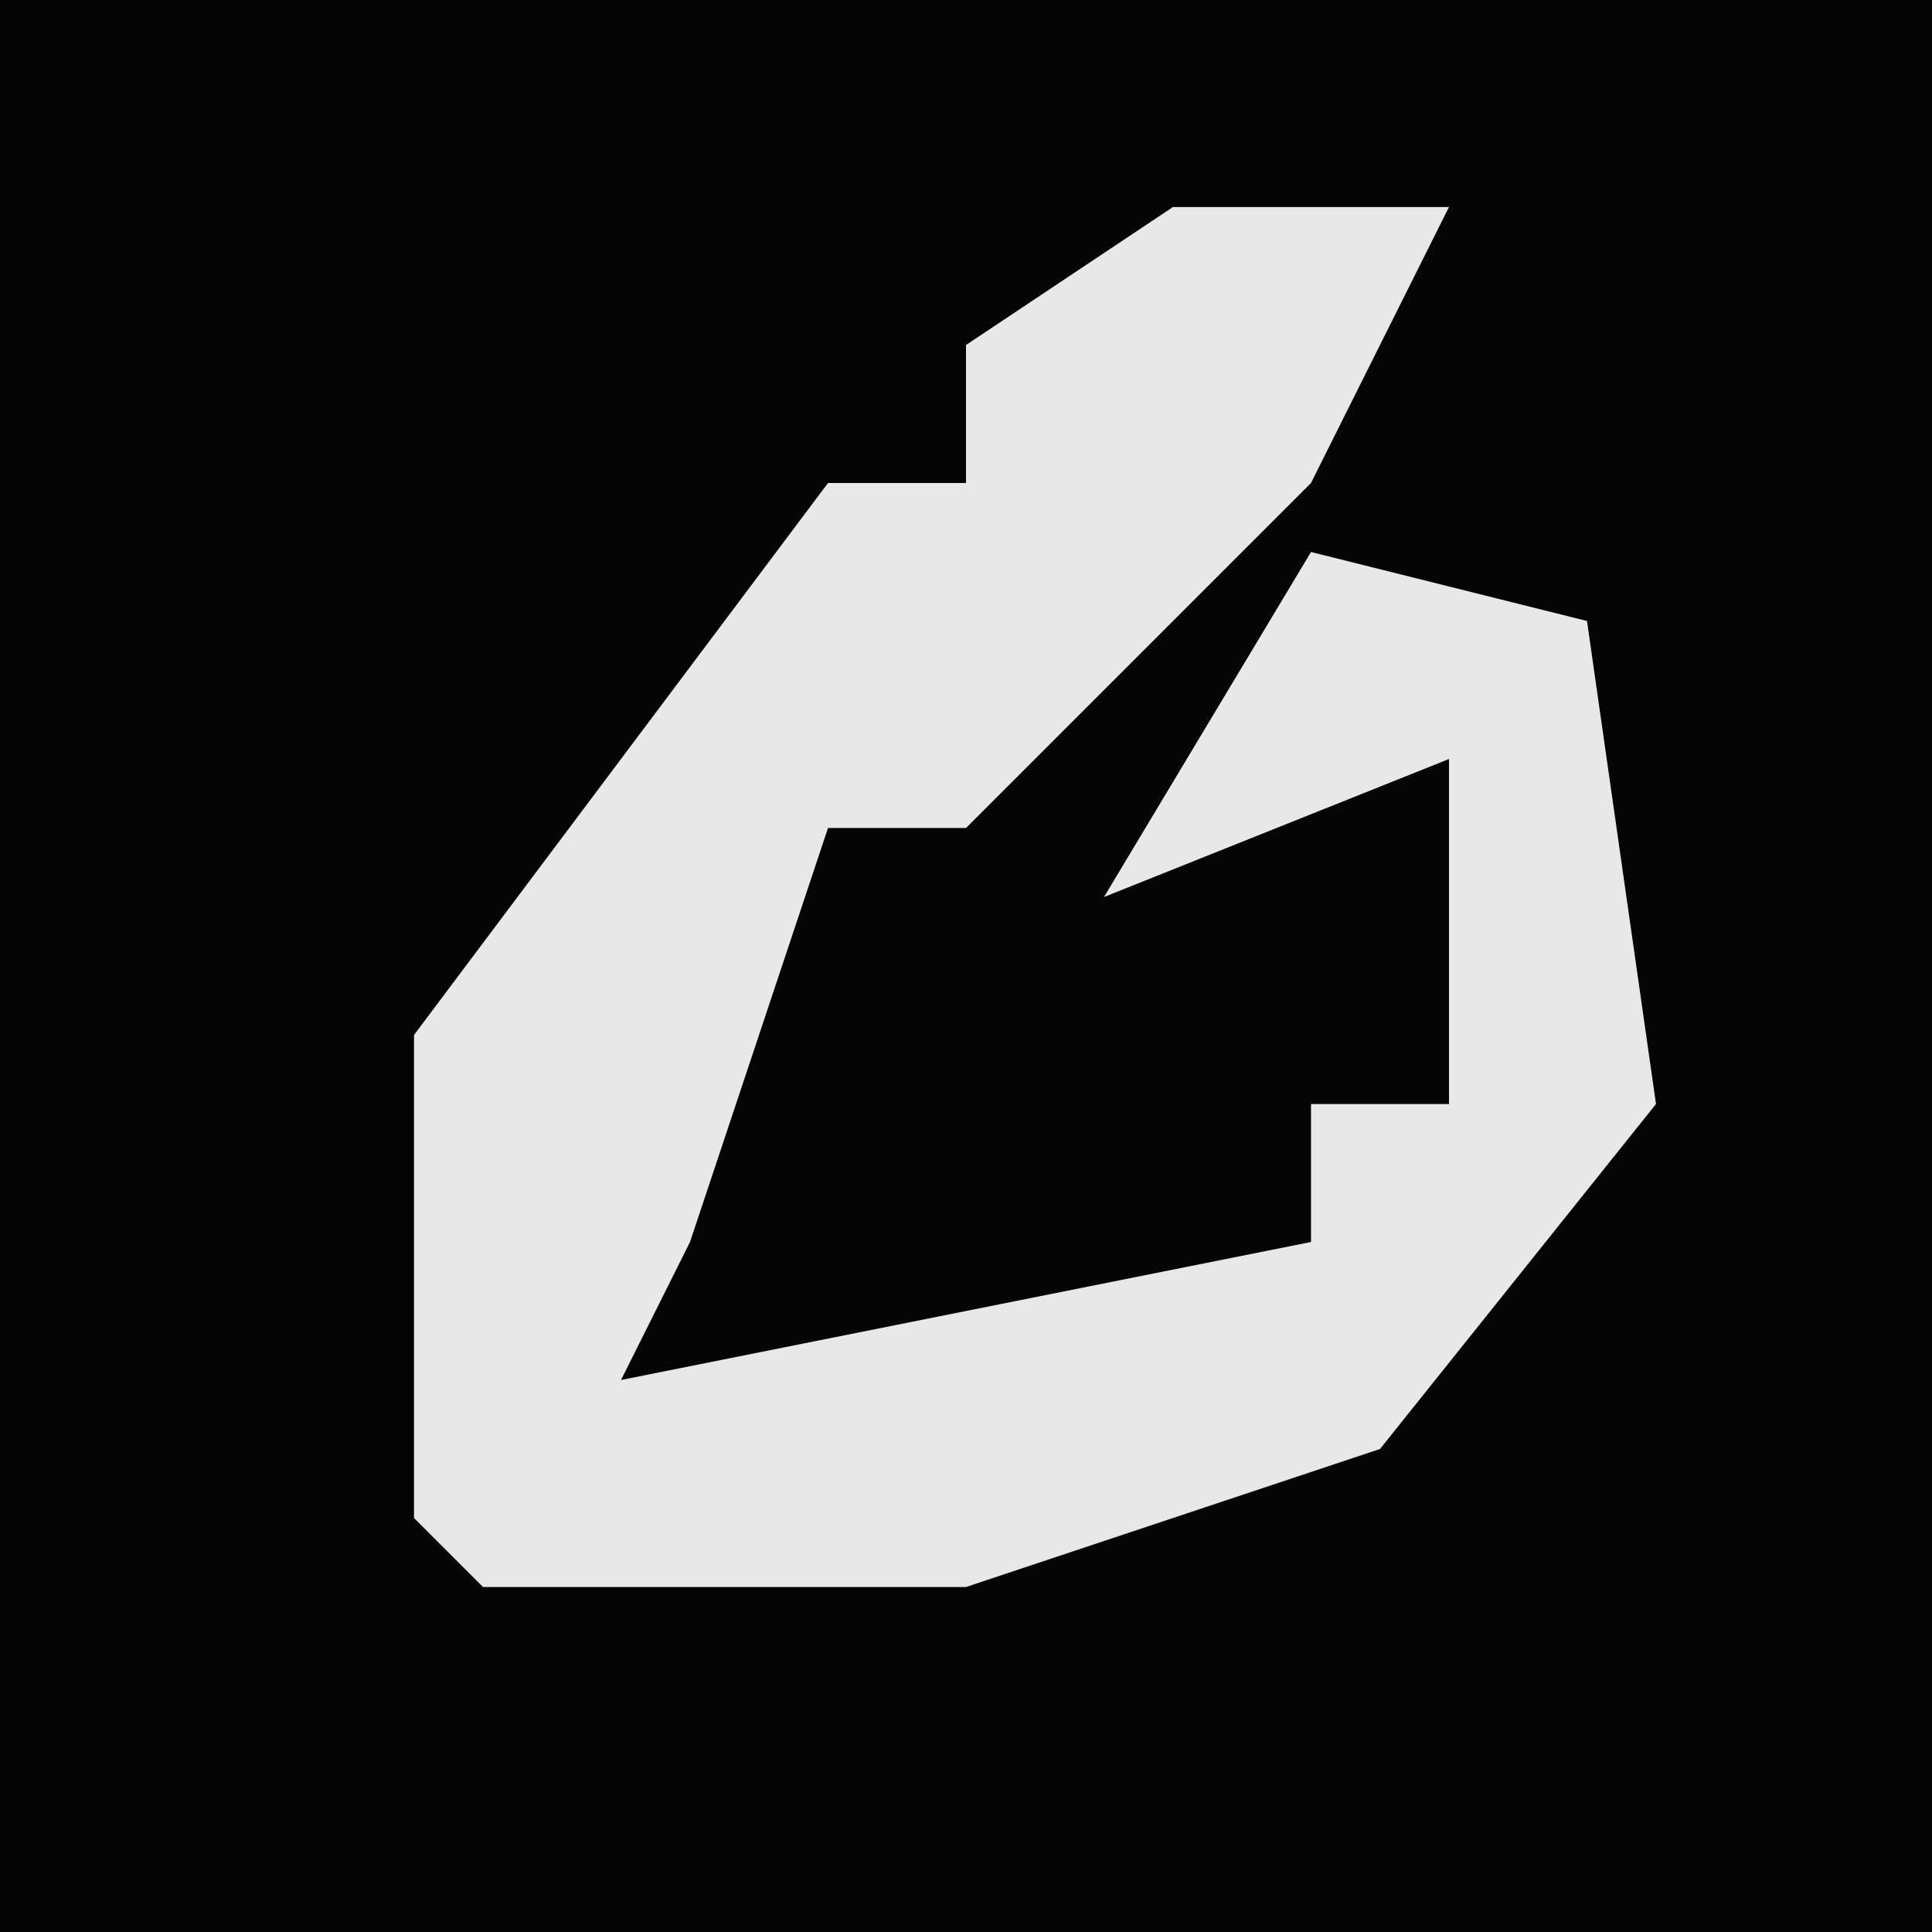 <?xml version="1.0" encoding="UTF-8"?>
<svg version="1.1" xmlns="http://www.w3.org/2000/svg" width="28" height="28">
<path d="M0,0 L28,0 L28,28 L0,28 Z " fill="#050505" transform="translate(0,0)"/>
<path d="M0,0 L4,0 L2,4 L-3,9 L-5,9 L-7,15 L-8,17 L2,15 L2,13 L4,13 L4,8 L-1,10 L2,5 L6,6 L7,13 L3,18 L-3,20 L-10,20 L-11,19 L-11,12 L-5,4 L-3,4 L-3,2 Z " fill="#E8E8E8" transform="translate(17,3)"/>
</svg>
